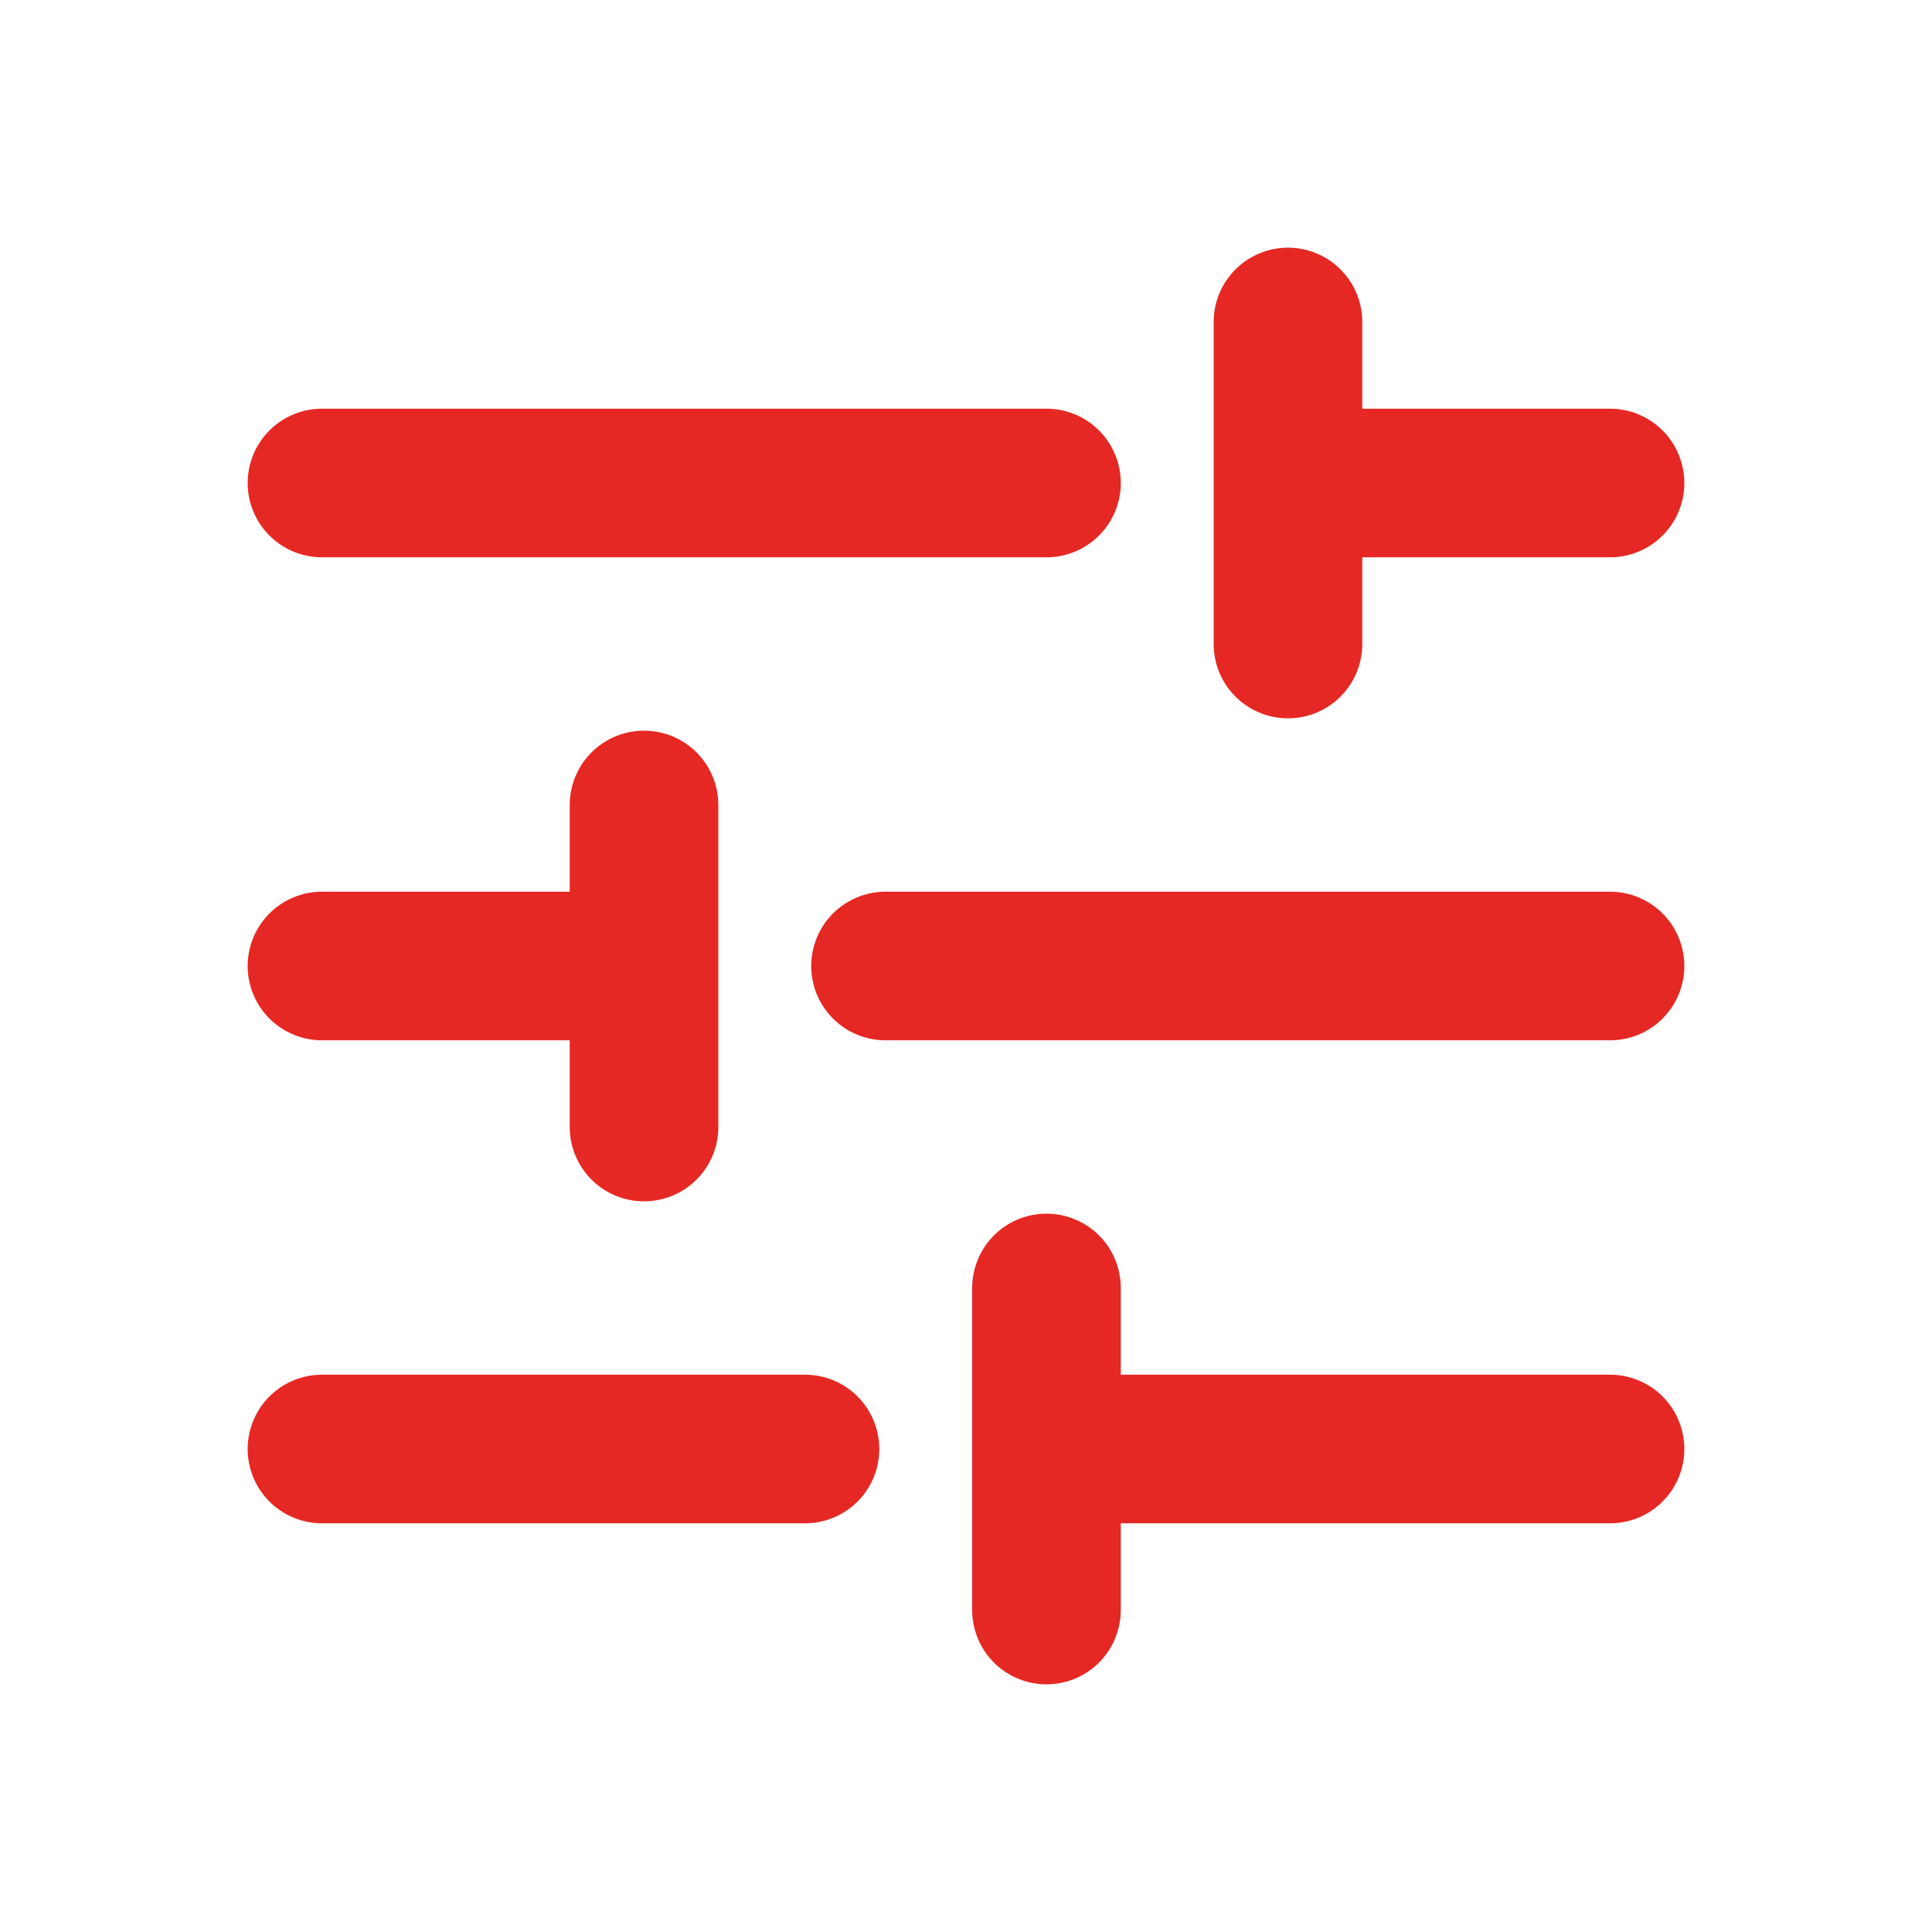 <svg width="26" height="26" viewBox="0 0 26 26" fill="none" xmlns="http://www.w3.org/2000/svg">
<path d="M4.333 6.5C4.333 6.5 10.374 6.5 14.083 6.5M17.333 4.333V6.5M17.333 8.667V6.5M17.333 6.5H21.667" stroke="#E52823" stroke-width="2" stroke-linecap="round" stroke-linejoin="round"/>
<path d="M4.333 19.5C4.333 19.5 7.124 19.5 10.833 19.5M14.083 17.333V19.5M14.083 21.667V19.5M14.083 19.5H21.667" stroke="#E52823" stroke-width="2" stroke-linecap="round" stroke-linejoin="round"/>
<path d="M21.667 13C21.667 13 15.626 13 11.917 13M8.667 15.167L8.667 13M8.667 10.833L8.667 13M8.667 13L4.333 13" stroke="#E52823" stroke-width="2" stroke-linecap="round" stroke-linejoin="round"/>
</svg>
